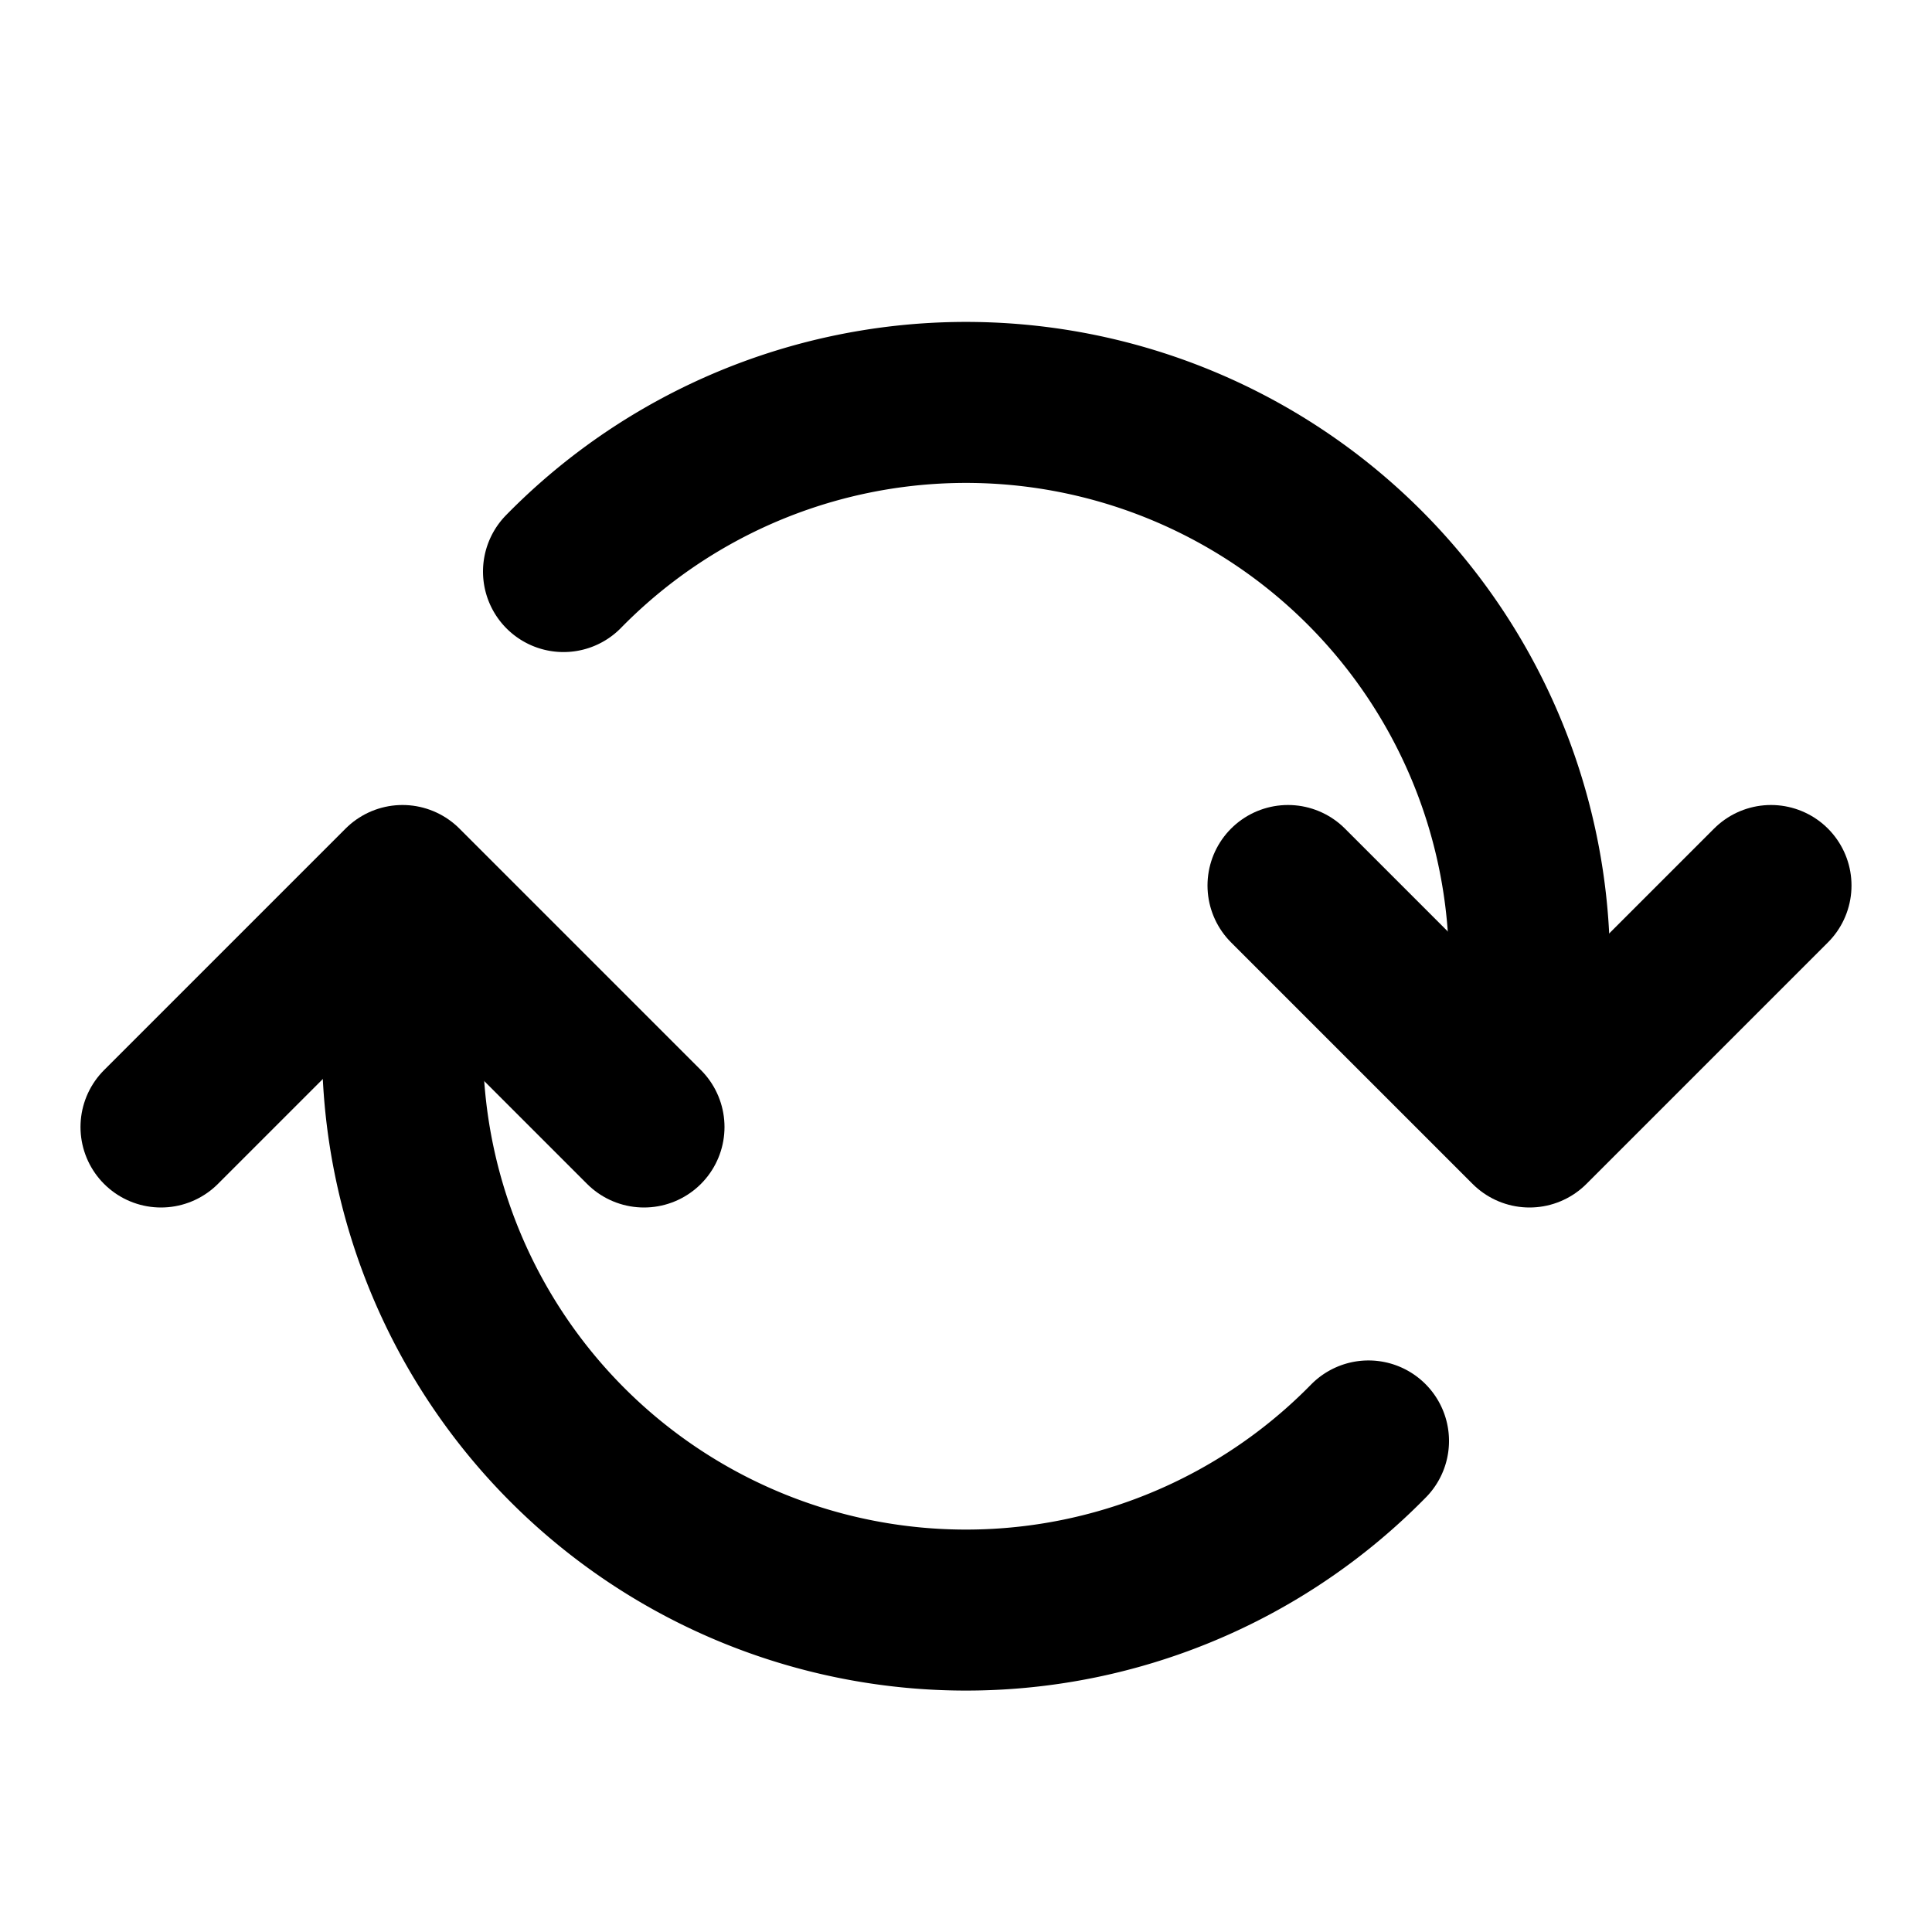 <svg xmlns="http://www.w3.org/2000/svg" viewBox="0 0 24 24"><defs><style>.cls-1,.cls-2{fill:none;}.cls-2{stroke:#000;stroke-linecap:round;stroke-linejoin:round;stroke-width:2px;}</style></defs><title>load</title><g id="_06" data-name="06"><g id="load"><rect id="artboard_guide" data-name="artboard guide" class="cls-1" width="24" height="24"/><g id="artwork-32" data-name="artwork"><polyline class="cls-2" points="22 11 19 14 16 11"/><path class="cls-2" d="M7,7.1A7,7,0,0,1,19,12"/><polyline class="cls-2" points="2 14 5 11 8 14"/><path class="cls-2" d="M17,17.9A7,7,0,0,1,5,13"/></g></g></g></svg>